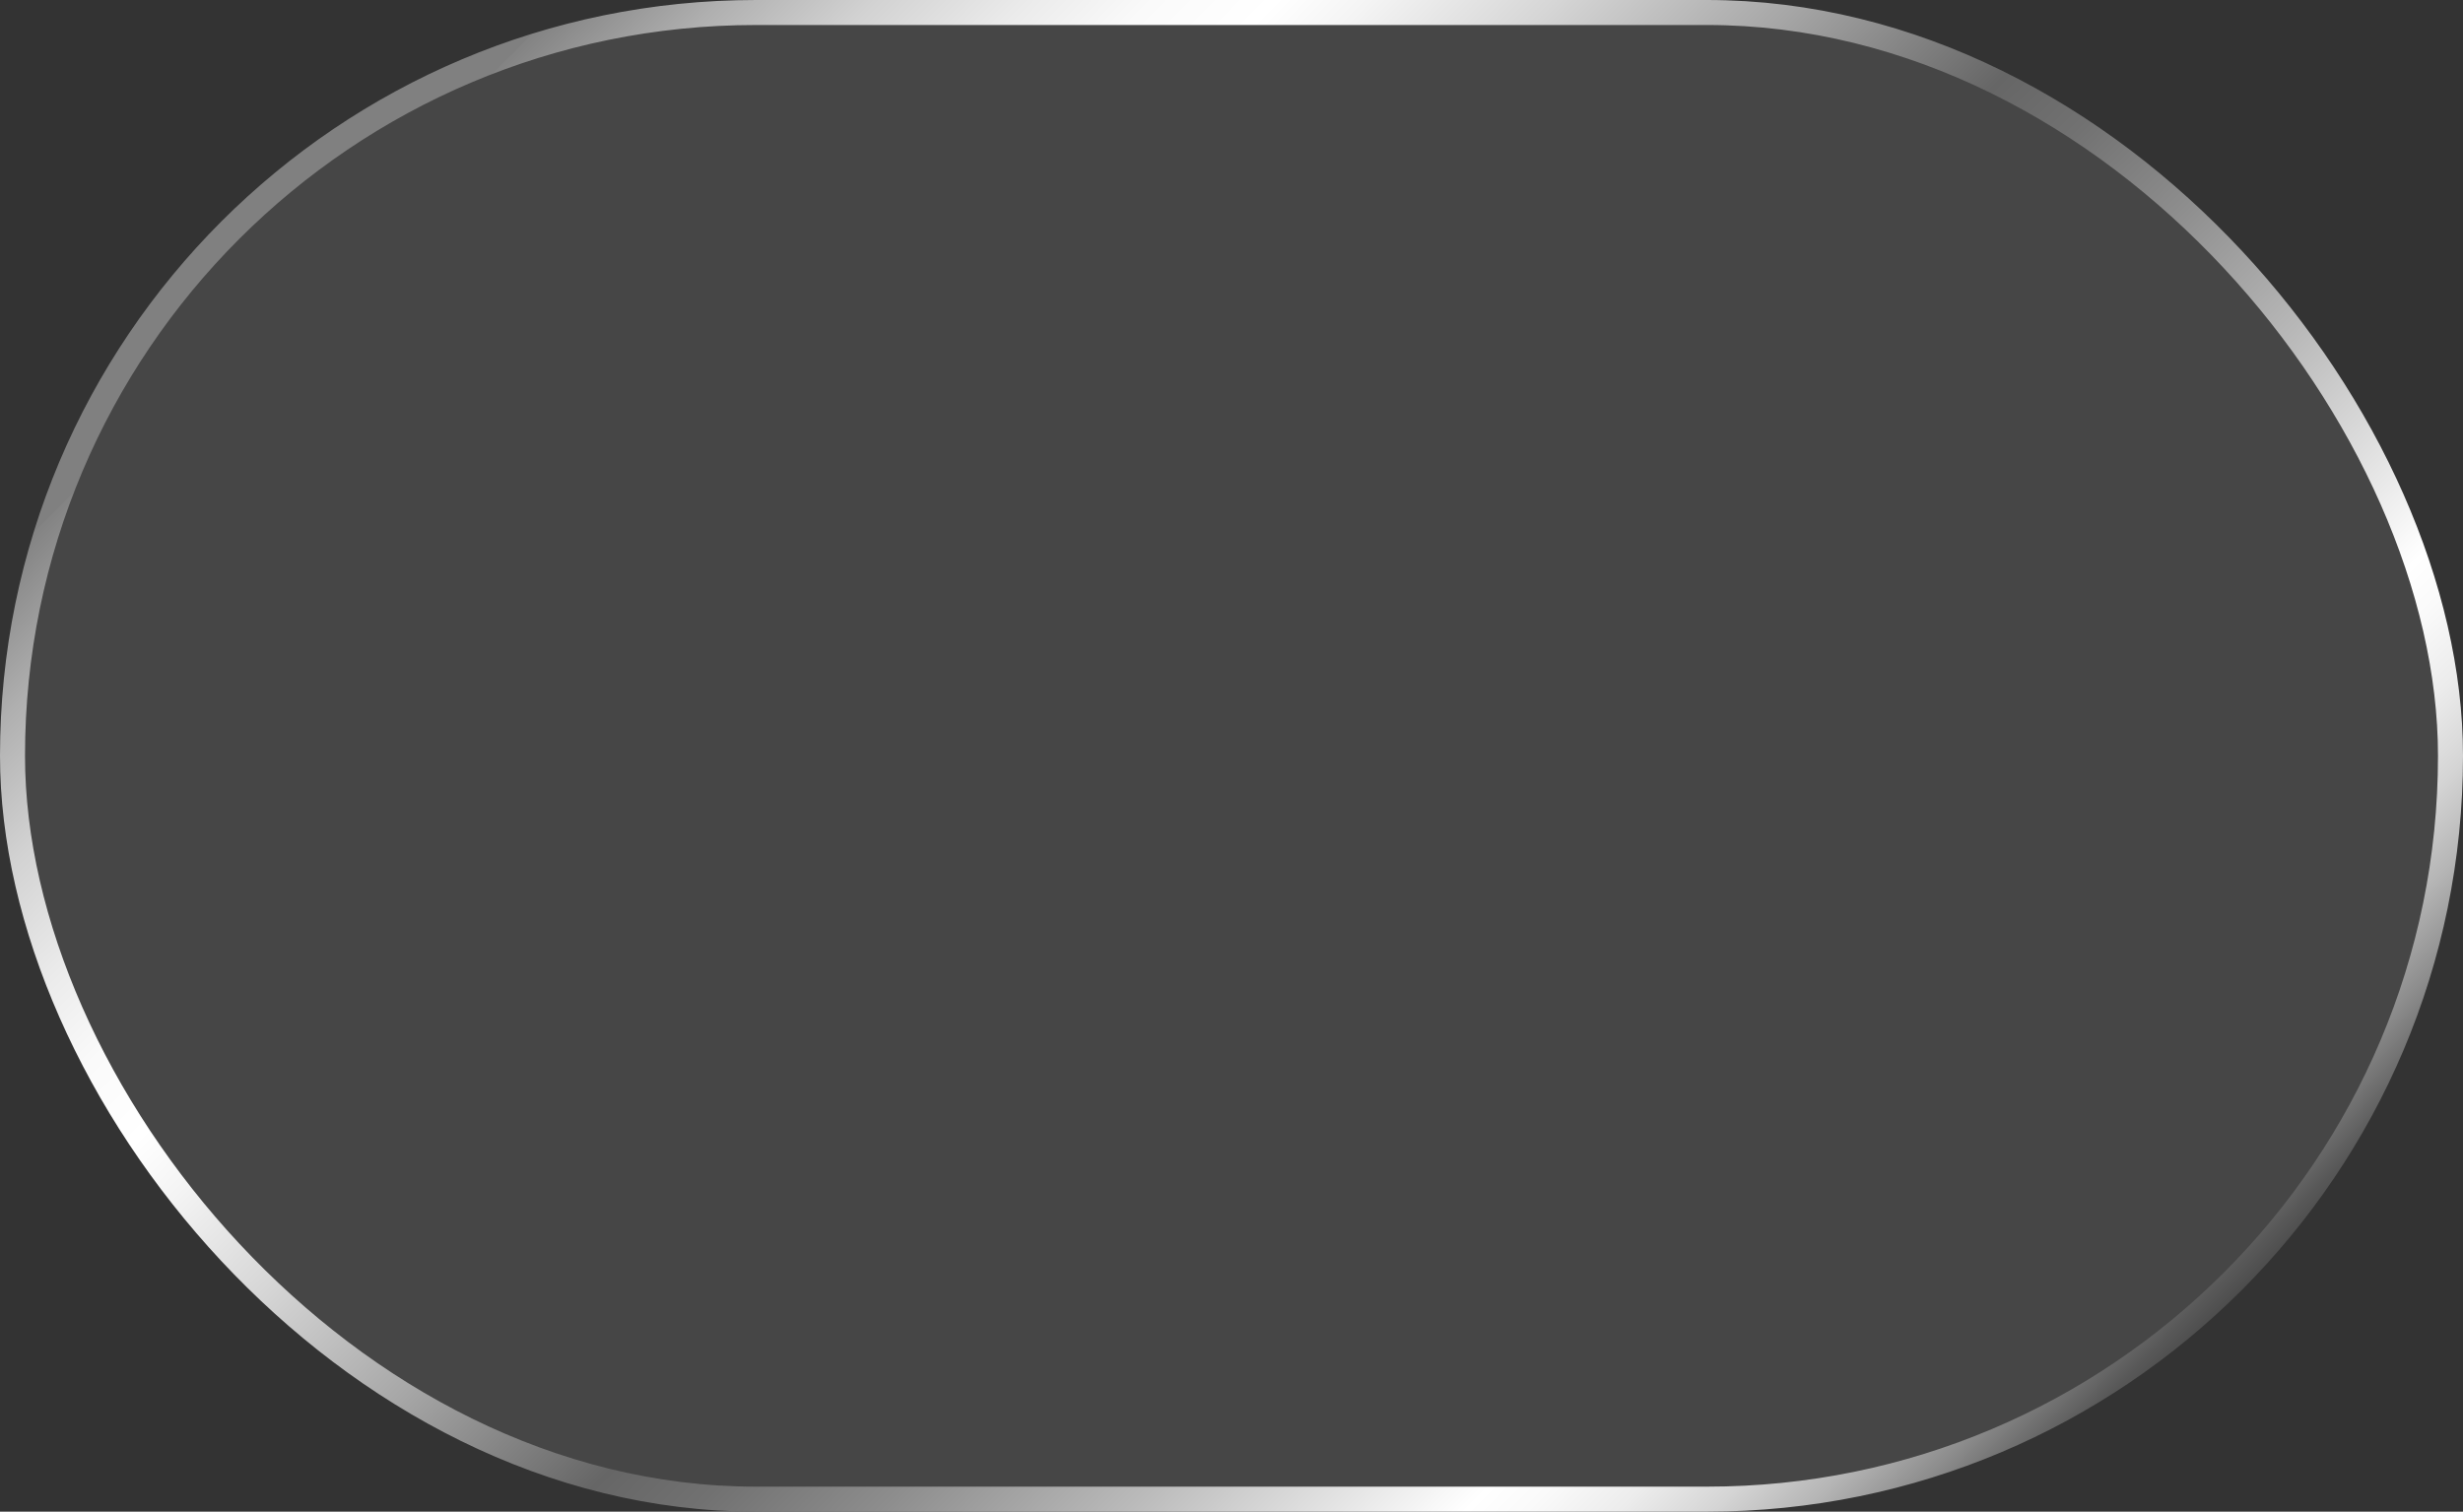 <svg id="Слой_1" data-name="Слой 1" xmlns="http://www.w3.org/2000/svg" xmlns:xlink="http://www.w3.org/1999/xlink" viewBox="0 0 197 120.93"><rect x="0" y="0" width="197" height="120.93" fill="#333333" stroke="none"/><defs><style>.cls-1{fill:gray;fill-opacity:0.25;stroke-miterlimit:10;stroke-width:2px;stroke:url(#Безымянный_градиент_21);}</style><linearGradient id="Безымянный_градиент_21" x1="36.73" y1="-1.31" x2="160.27" y2="122.24" gradientUnits="userSpaceOnUse"><stop offset="0.04" stop-color="gray"/><stop offset="0.04" stop-color="#838383"/><stop offset="0.09" stop-color="#afafaf"/><stop offset="0.14" stop-color="#d2d2d2"/><stop offset="0.19" stop-color="#ebebeb"/><stop offset="0.23" stop-color="#fafafa"/><stop offset="0.27" stop-color="#fff"/><stop offset="0.3" stop-color="#f4f4f4"/><stop offset="0.36" stop-color="#d6d6d6"/><stop offset="0.44" stop-color="#a6a6a6"/><stop offset="0.53" stop-color="#666"/><stop offset="0.57" stop-color="#717171"/><stop offset="0.63" stop-color="#8d8d8d"/><stop offset="0.71" stop-color="#bababa"/><stop offset="0.81" stop-color="#f9f9f9"/><stop offset="0.82" stop-color="#fff"/><stop offset="0.84" stop-color="#fafafa"/><stop offset="0.87" stop-color="#ececec"/><stop offset="0.9" stop-color="#d5d5d5"/><stop offset="0.93" stop-color="#b5b5b5"/><stop offset="0.96" stop-color="#8b8b8b"/><stop offset="0.99" stop-color="#595959"/><stop offset="1" stop-color="#4d4d4d"/></linearGradient></defs><title>logo_oval</title><rect class="cls-1" x="1" y="1" width="195" height="118.93" rx="59.47" ry="59.47"/></svg>